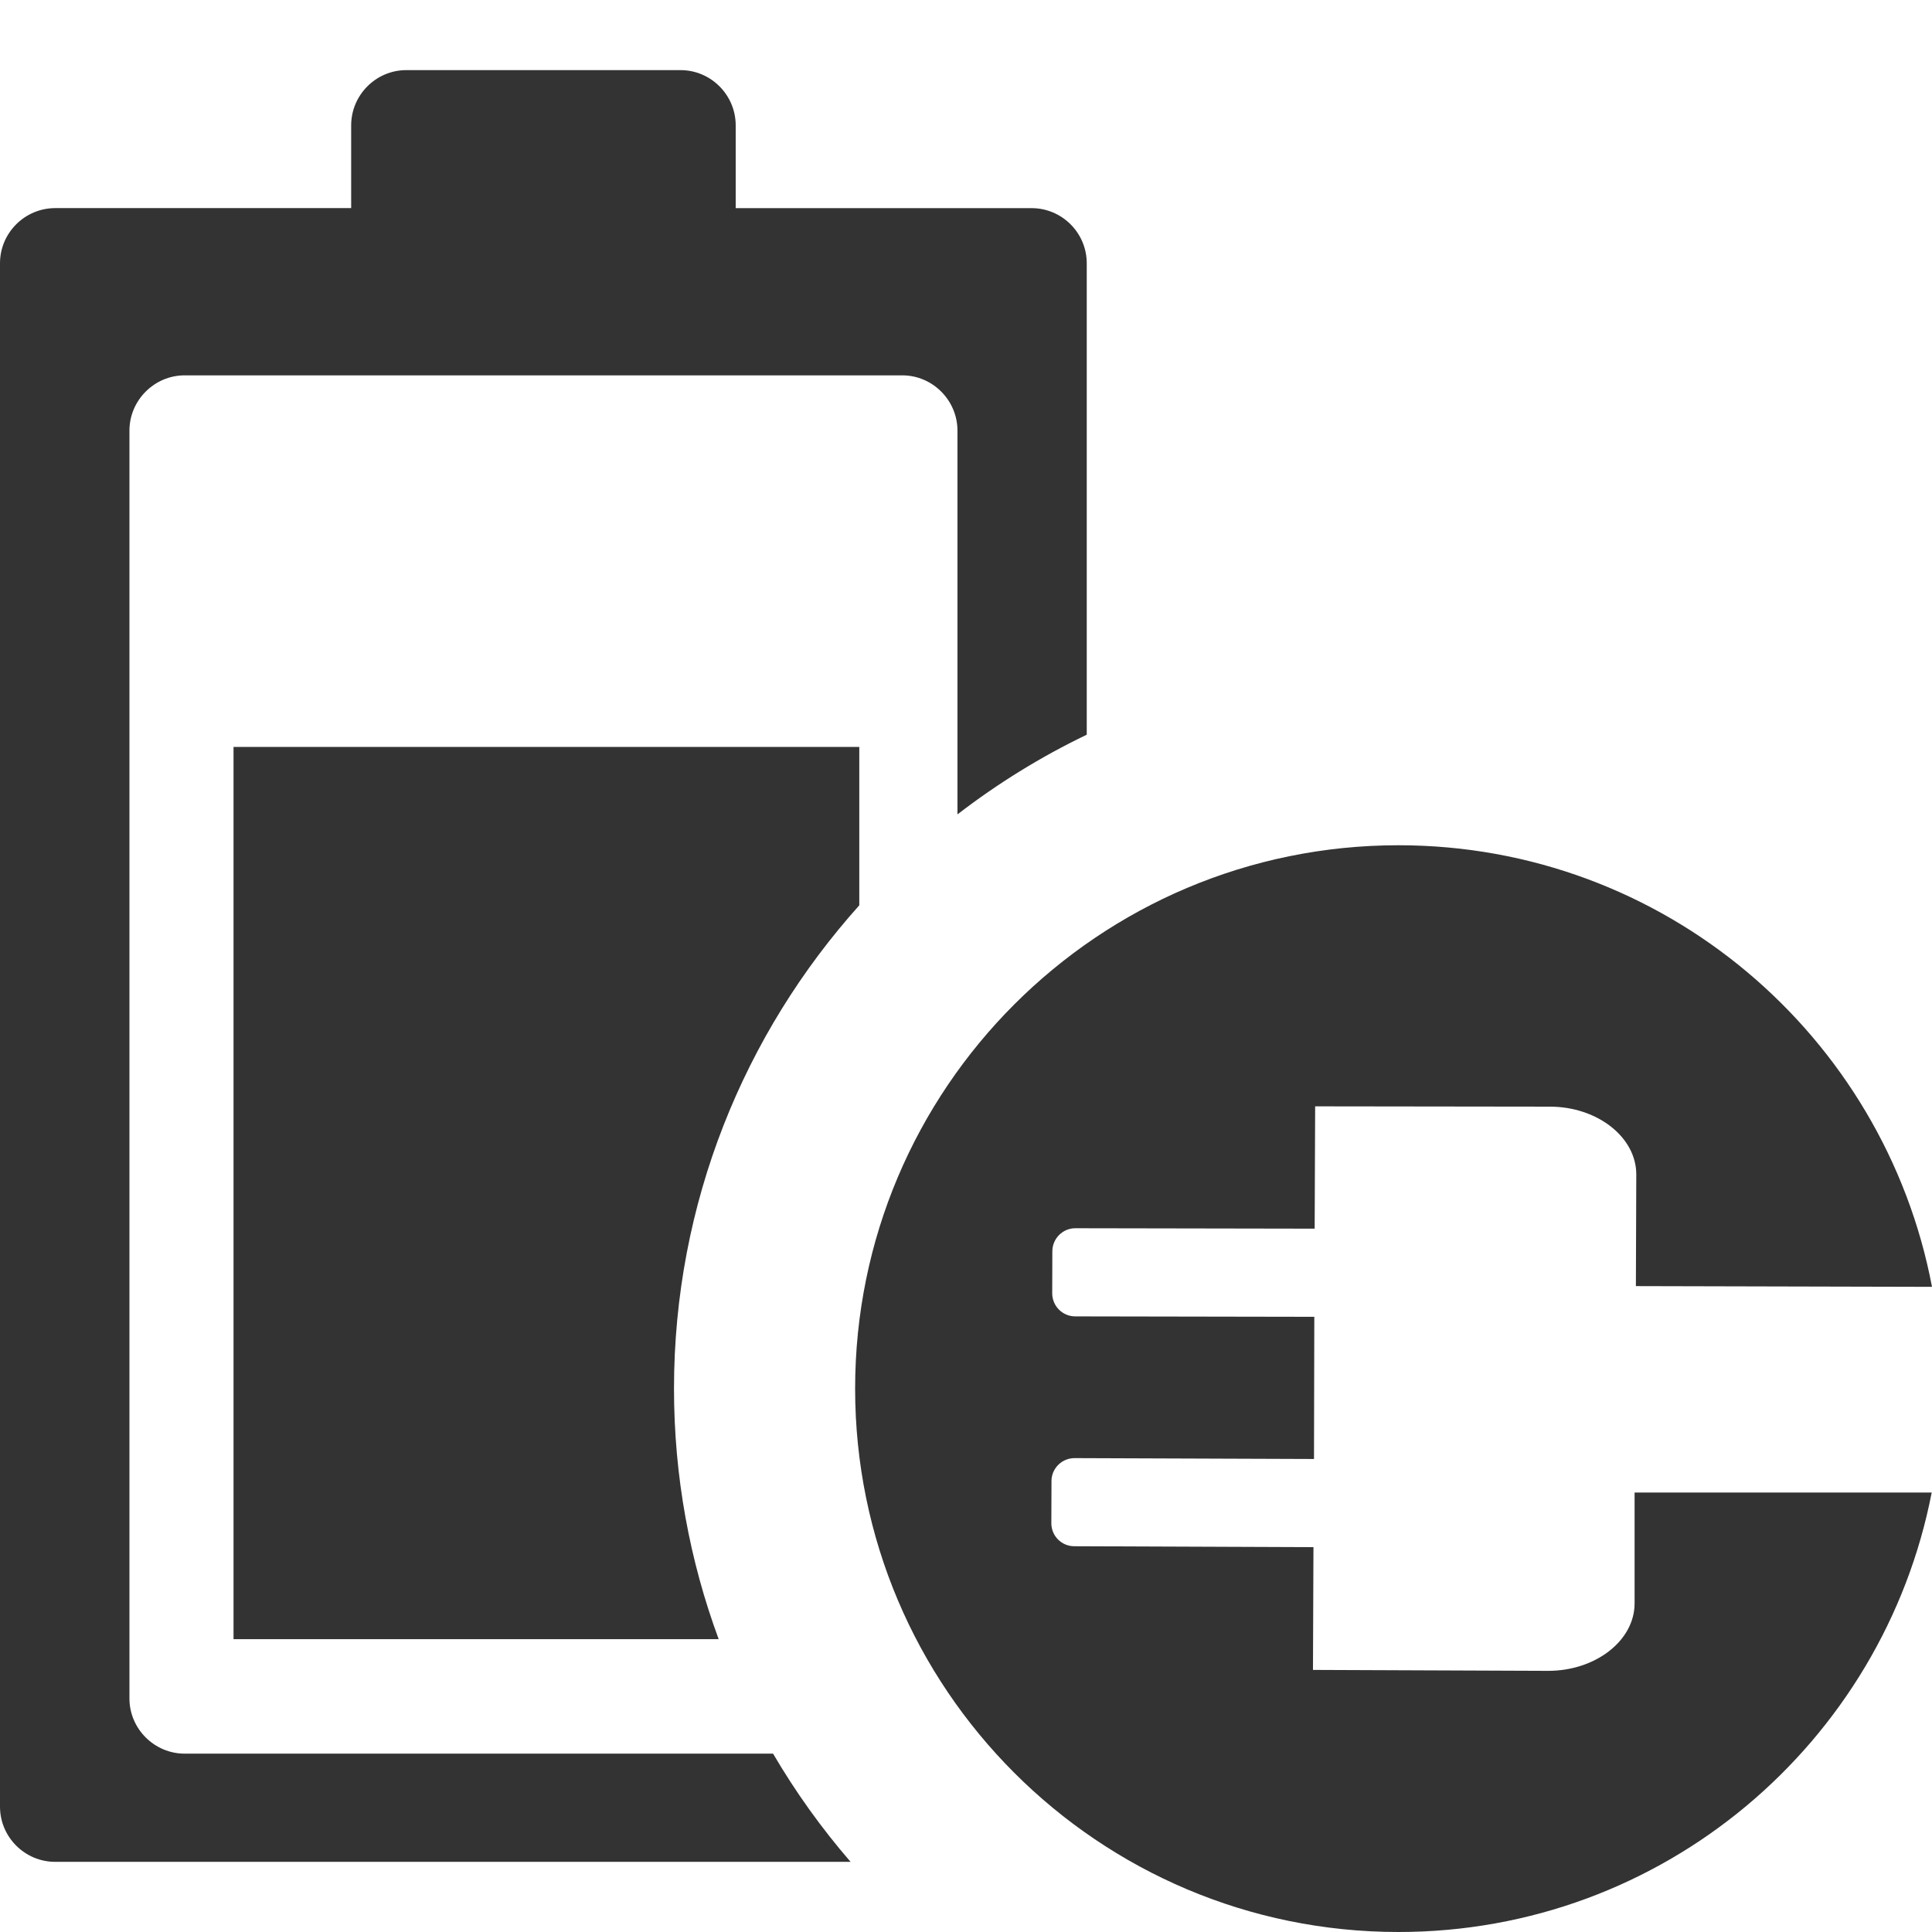 <?xml version="1.0" encoding="iso-8859-1"?>
<!-- Generator: Adobe Illustrator 14.0.0, SVG Export Plug-In . SVG Version: 6.00 Build 43363)  -->
<!DOCTYPE svg PUBLIC "-//W3C//DTD SVG 1.1//EN" "http://www.w3.org/Graphics/SVG/1.1/DTD/svg11.dtd">
<svg version="1.1" id="icon-m-energy-management-charging6-layer"
	 xmlns="http://www.w3.org/2000/svg" xmlns:xlink="http://www.w3.org/1999/xlink" x="0px" y="0px" width="64px" height="64px"
	 viewBox="0 0 64 64" style="enable-background:new 0 0 64 64;" xml:space="preserve">
<g id="icon-m-energy-management-charging6">
	<rect style="fill:none;" width="64" height="64"/>
	<path style="fill:#333333;" d="M25.609,58.092H6.117c-1.003,0-1.829-0.824-1.829-1.826V14.264c0-1.004,0.825-1.83,1.829-1.83
		h23.772c1.004,0,1.828,0.826,1.828,1.83v12.714c1.326-1.021,2.759-1.909,4.283-2.64V8.721c0-1.006-0.821-1.826-1.826-1.826h-9.803
		V4.153c0-1.007-0.822-1.83-1.827-1.83h-9.085c-1.004,0-1.826,0.823-1.826,1.83v2.741H1.828C0.822,6.895,0,7.715,0,8.721v51.127
		c0,1.006,0.822,1.828,1.828,1.828h26.349C27.216,60.566,26.356,59.367,25.609,58.092z"/>
	<path style="fill:#333333;" d="M22.327,46c0-6.146,2.325-11.759,6.138-16.01v-5.247H7.736v29.556h16.071
		C22.851,51.711,22.327,48.916,22.327,46z"/>
	<path style="fill:#333333;" d="M54.148,49.442v3.677c-0.003,1.23-1.296,2.234-2.872,2.23l-7.782-0.031l0.016-4.066l-7.924-0.031
		c-0.42,0-0.761-0.342-0.759-0.765l0.005-1.396c0-0.418,0.346-0.76,0.766-0.758l7.93,0.029l0.01-4.71l-7.922-0.014
		c-0.421-0.001-0.76-0.345-0.76-0.765l0.004-1.396c0.004-0.421,0.347-0.762,0.766-0.759l7.924,0.014l0.016-4.052l7.782,0.01
		c1.576,0.004,2.86,1.018,2.856,2.25l-0.013,3.695L64,42.628C62.42,34.301,55.114,28,46.327,28c-9.94,0-18,8.059-18,18
		c0,9.939,8.06,18,18,18c8.763,0,16.055-6.266,17.663-14.558H54.148z"/>
</g>
</svg>
